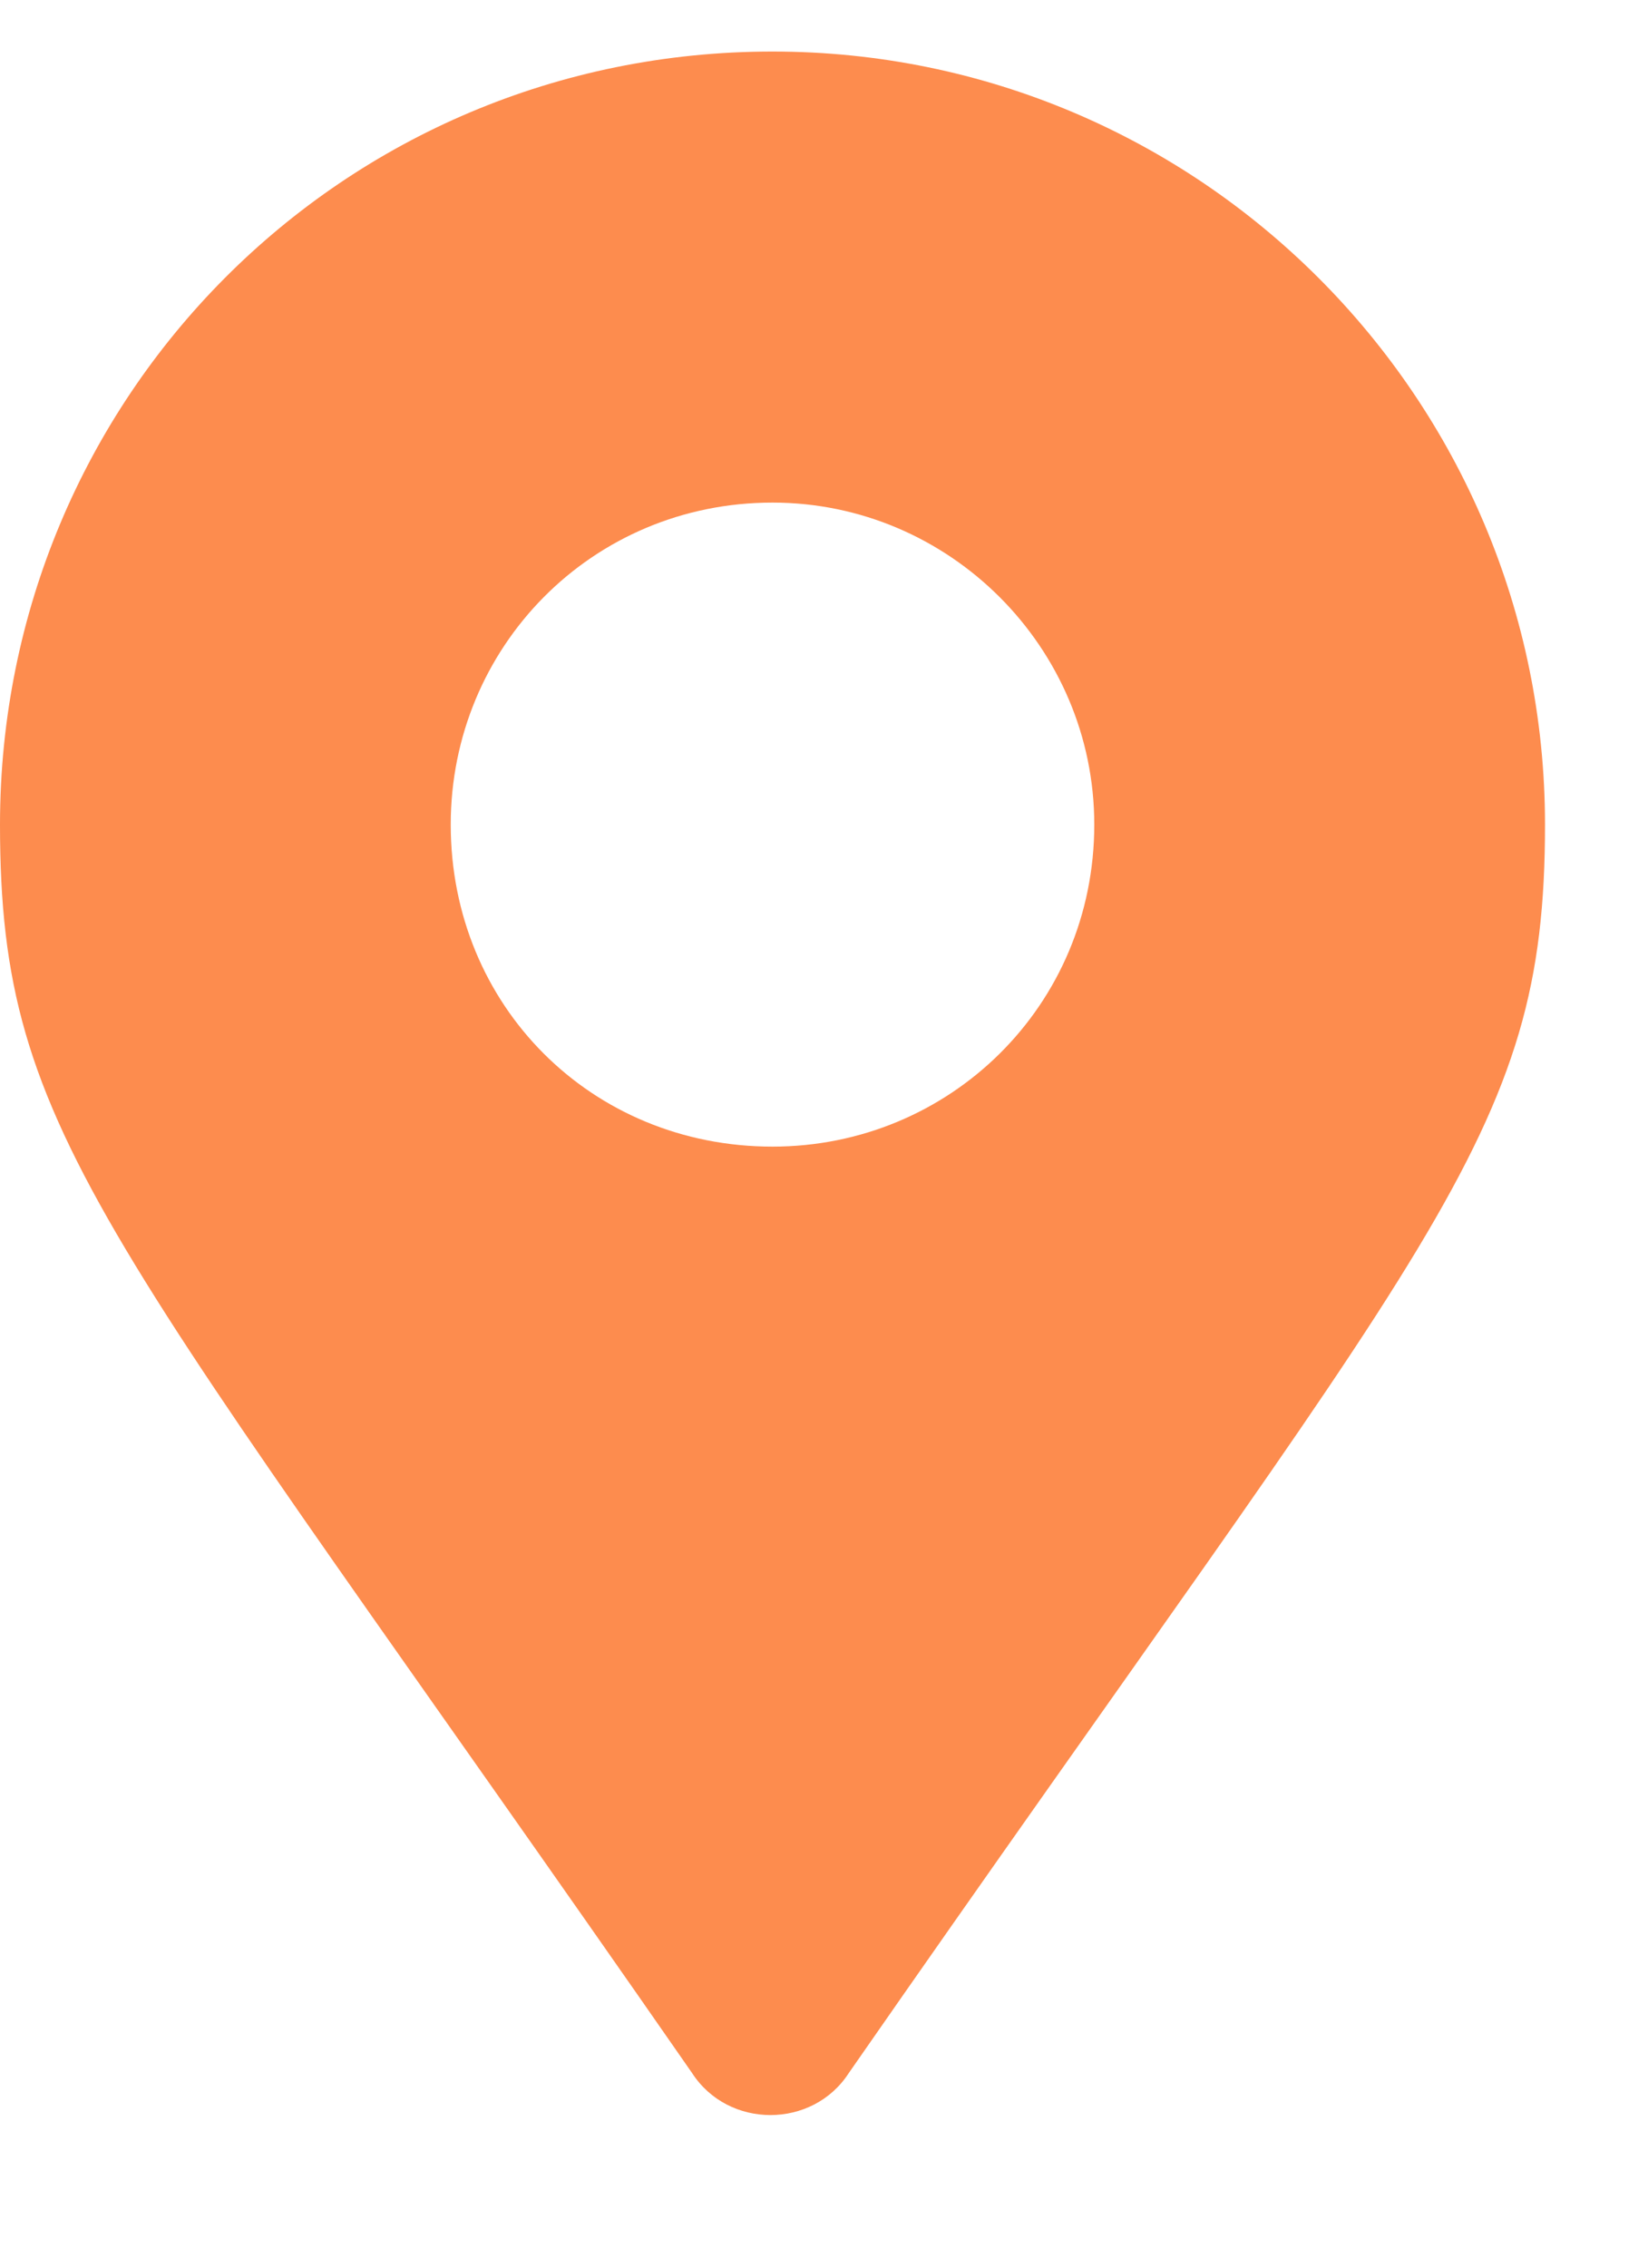 <svg width="8" height="11" viewBox="0 0 8 11" fill="none" xmlns="http://www.w3.org/2000/svg">
<path d="M3.359 10.055C0.508 5.953 0 5.523 0 4C0 1.93 1.66 0.25 3.75 0.25C5.82 0.25 7.5 1.93 7.5 4C7.5 5.523 6.973 5.953 4.121 10.055C3.945 10.328 3.535 10.328 3.359 10.055ZM3.75 5.562C4.609 5.562 5.312 4.879 5.312 4C5.312 3.141 4.609 2.438 3.75 2.438C2.871 2.438 2.188 3.141 2.188 4C2.188 4.879 2.871 5.562 3.75 5.562Z" fill="#FD8C4E"/>
</svg>
